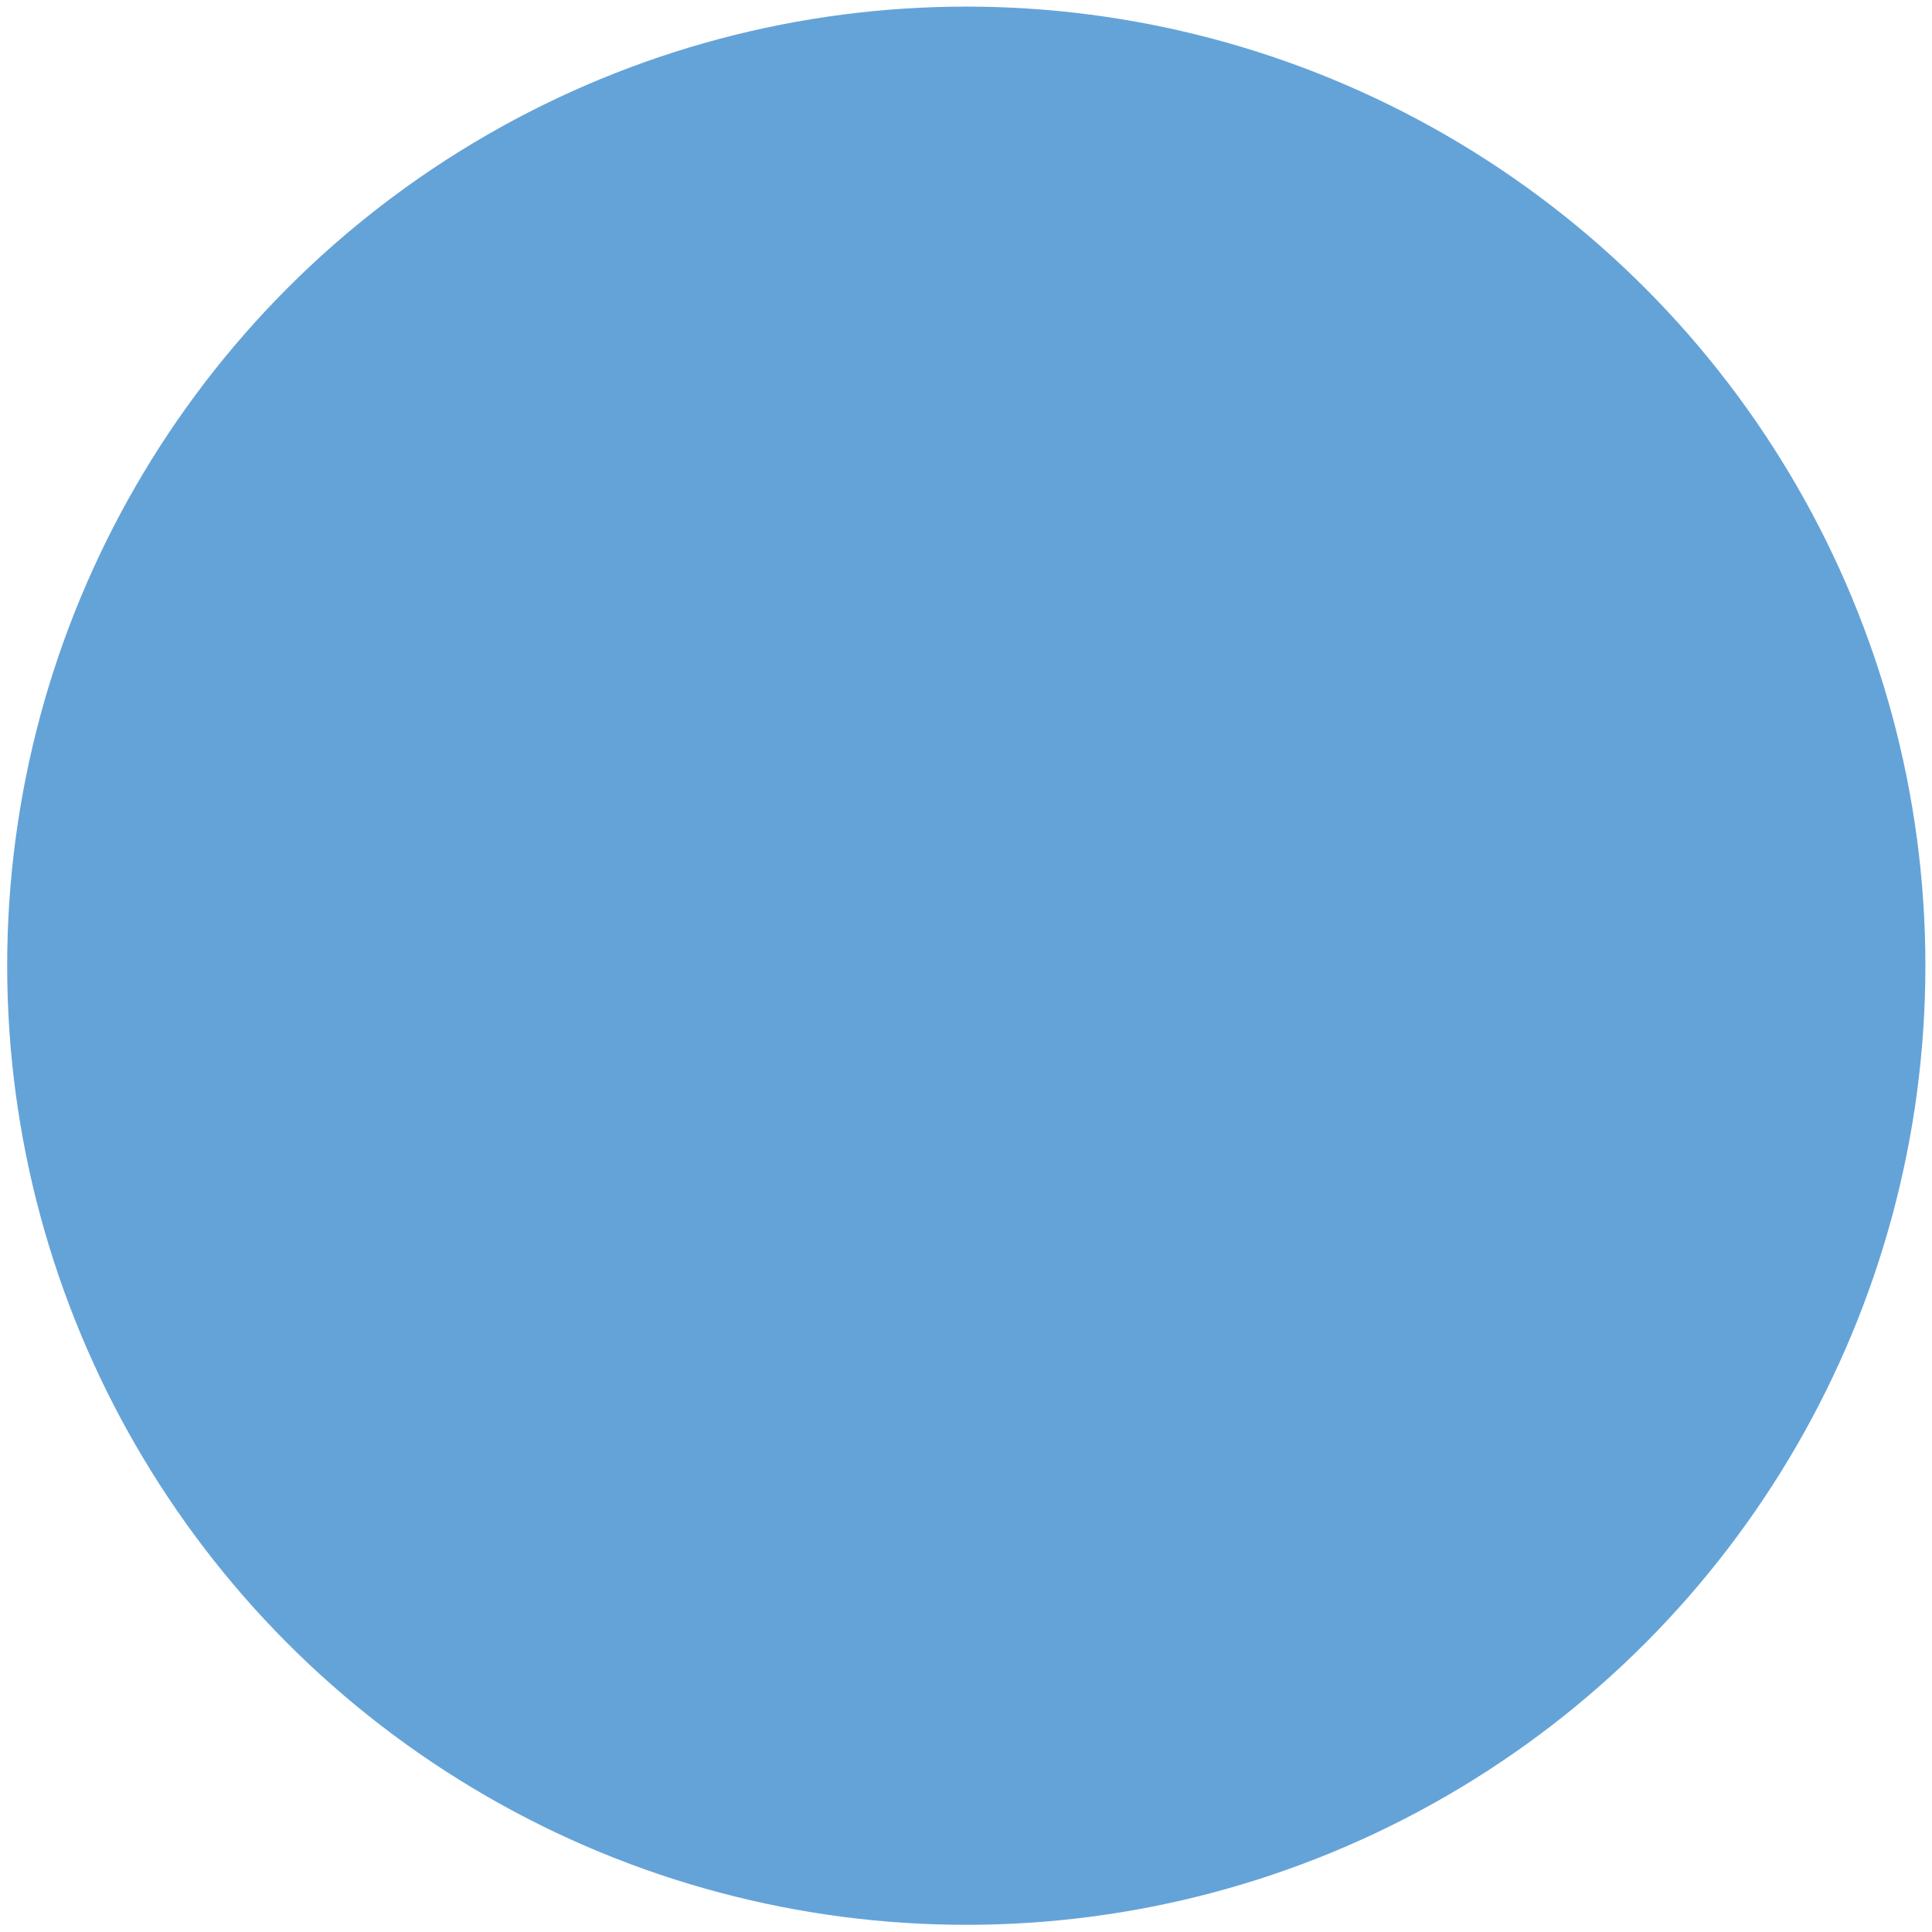 <?xml version="1.0" encoding="UTF-8" standalone="no"?>
<!-- Created with Inkscape (http://www.inkscape.org/) -->

<svg
   xmlns:dc="http://purl.org/dc/elements/1.1/"
   xmlns:cc="http://creativecommons.org/ns#"
   xmlns:rdf="http://www.w3.org/1999/02/22-rdf-syntax-ns#"
   xmlns:svg="http://www.w3.org/2000/svg"
   xmlns="http://www.w3.org/2000/svg"
   xmlns:sodipodi="http://sodipodi.sourceforge.net/DTD/sodipodi-0.dtd"
   xmlns:inkscape="http://www.inkscape.org/namespaces/inkscape"
   width="543.299"
   height="543.299"
   viewBox="0 0 543.299 543.299"
   id="svg2"
   version="1.1"
   inkscape:version="0.91 r13725"
   sodipodi:docname="4.svg">
  <defs
     id="defs4" />
  <sodipodi:namedview
     id="base"
     pagecolor="#ffffff"
     bordercolor="#666666"
     borderopacity="1.0"
     inkscape:pageopacity="0.0"
     inkscape:pageshadow="2"
     inkscape:zoom="0.98994949"
     inkscape:cx="198.42702"
     inkscape:cy="281.45503"
     inkscape:document-units="px"
     inkscape:current-layer="layer1"
     showgrid="false"
     units="px"
     inkscape:window-width="1339"
     inkscape:window-height="742"
     inkscape:window-x="27"
     inkscape:window-y="0"
     inkscape:window-maximized="1" />
  <g
     inkscape:label="Layer 1"
     inkscape:groupmode="layer"
     id="layer1"
     transform="translate(0,-509.063)">
    <path
       style="fill:#56c6d8;fill-opacity:0;stroke:none"
       d="M 234.357,535.583 C 183.343,528.154 130.933,502.481 91.983,465.839 30.06,407.587 -0.816,318.365 12.025,234.789 34.938,85.657 174.921,-14.252 321.894,13.628 c 91.965,17.445 169.801,85.059 199.944,173.684 10.917,32.097 13.509,48.871 13.427,86.873 -0.055,25.441 -1.032,38.797 -3.77,51.518 -23.404,108.747 -108.089,190.669 -216.126,209.075 -19.364,3.299 -61.041,3.713 -81.012,0.805 z"
       id="path4186"
       inkscape:connector-curvature="0"
       transform="translate(-6.1035156e-5,509.063)" />
    <circle
       style="fill:#64a3d8;fill-opacity:1;stroke:none"
       id="path4254"
       cx="271.731"
       cy="780.631"
       r="269.711" />
  </g>
</svg>

